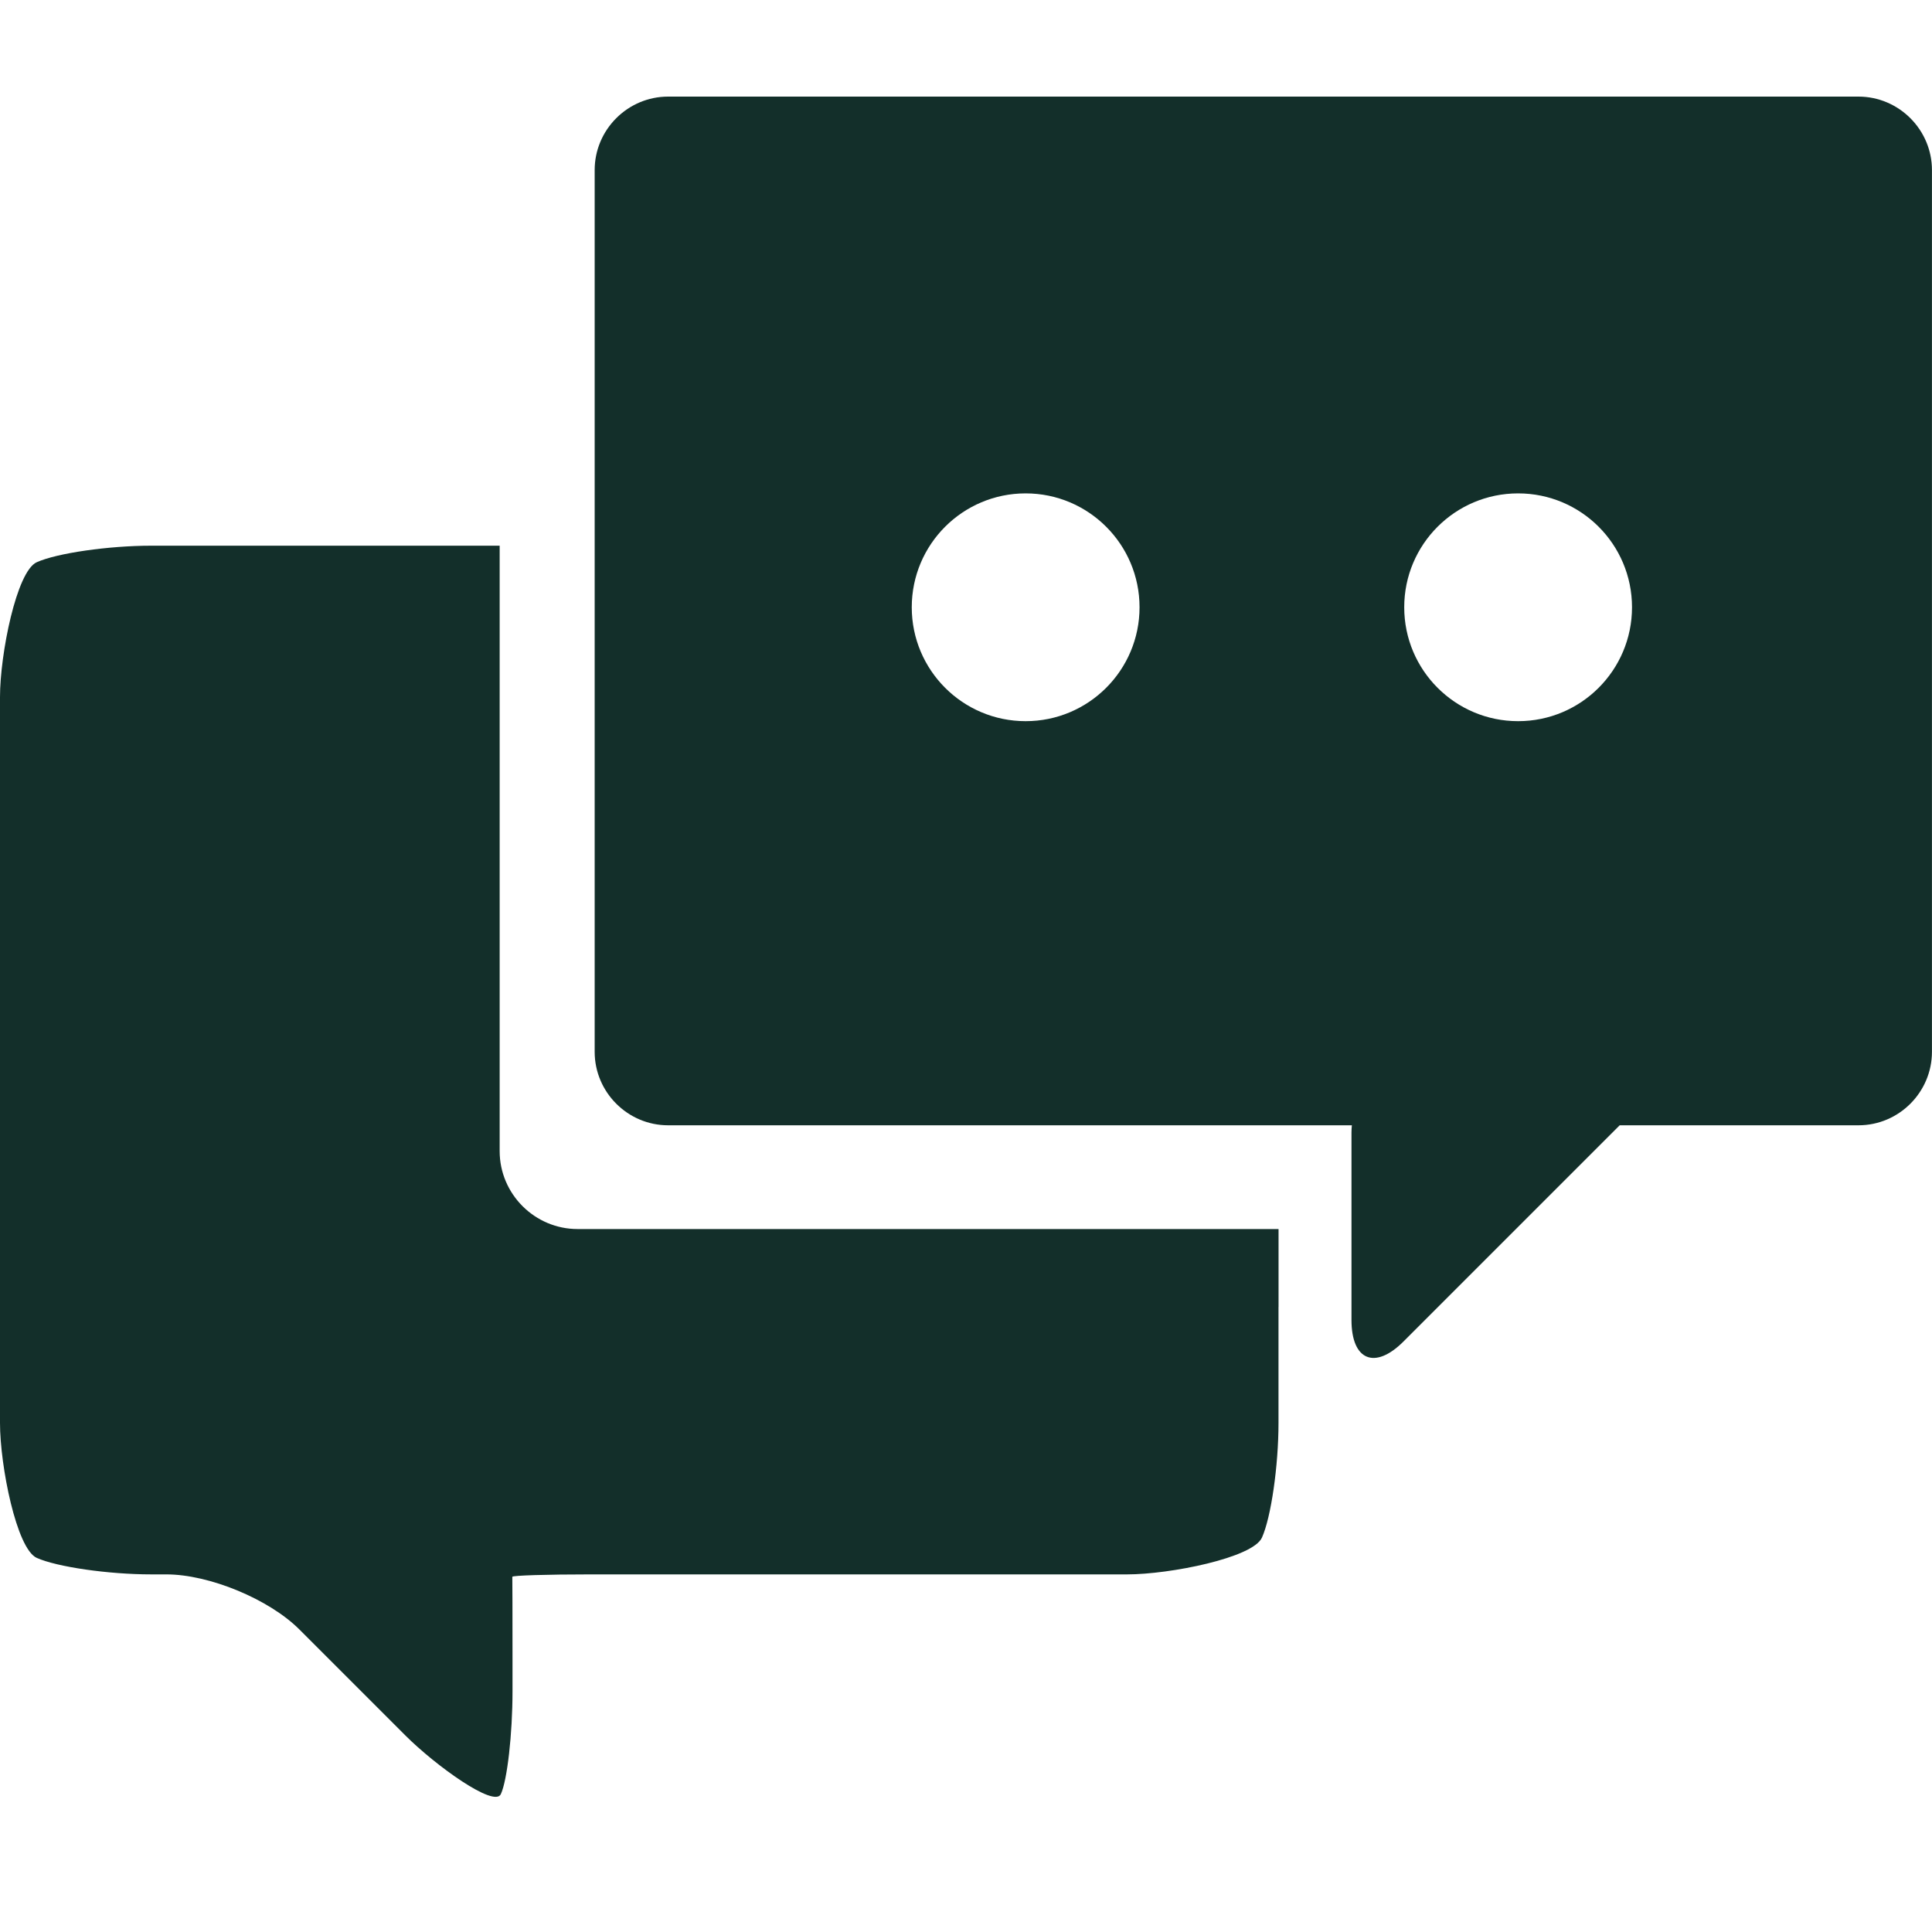 <?xml version="1.0" encoding="UTF-8"?>
<svg xmlns="http://www.w3.org/2000/svg" width="40" height="40" viewBox="0 0 40 40" fill="none">
  <path d="M12.312 3.522V21.777C12.312 22.613 12.996 23.298 13.833 23.298H27.989C27.984 23.348 27.981 23.399 27.981 23.45V27.329C27.981 28.166 28.465 28.366 29.057 27.775L33.534 23.298H38.478C39.315 23.298 39.999 22.613 39.999 21.776L39.999 3.521C39.999 2.685 39.314 2 38.477 2H13.833C12.996 2 12.312 2.685 12.312 3.521L12.312 3.522ZM29.073 12.573C29.073 11.27 30.129 10.215 31.431 10.215C32.733 10.215 33.789 11.27 33.789 12.573C33.789 13.875 32.733 14.931 31.431 14.931C30.129 14.931 29.073 13.875 29.073 12.573ZM18.877 12.573C18.877 11.27 19.933 10.215 21.235 10.215C22.537 10.215 23.593 11.271 23.593 12.573C23.593 13.875 22.537 14.931 21.235 14.931C19.933 14.931 18.877 13.875 18.877 12.573Z" fill="#132F2A"></path>
  <path d="M26.47 27.059V29.461C26.47 30.348 26.316 31.416 26.127 31.835C25.939 32.253 24.222 32.596 23.335 32.596L12.216 32.596C11.329 32.596 10.605 32.618 10.607 32.646C10.609 32.674 10.611 33.474 10.611 34.361V35.014C10.611 35.901 10.502 36.861 10.369 37.146C10.235 37.431 9.022 36.559 8.394 35.932L6.198 33.736C5.571 33.109 4.332 32.596 3.445 32.596H3.134C2.247 32.596 1.179 32.442 0.76 32.254C0.342 32.065 0 30.348 0 29.461V14.432C0 13.545 0.342 11.828 0.761 11.64C1.179 11.452 2.247 11.298 3.134 11.298H10.345V23.833C10.345 24.72 11.071 25.446 11.958 25.446H26.471L26.471 27.059L26.47 27.059Z" fill="#132F2A"></path>
</svg>
